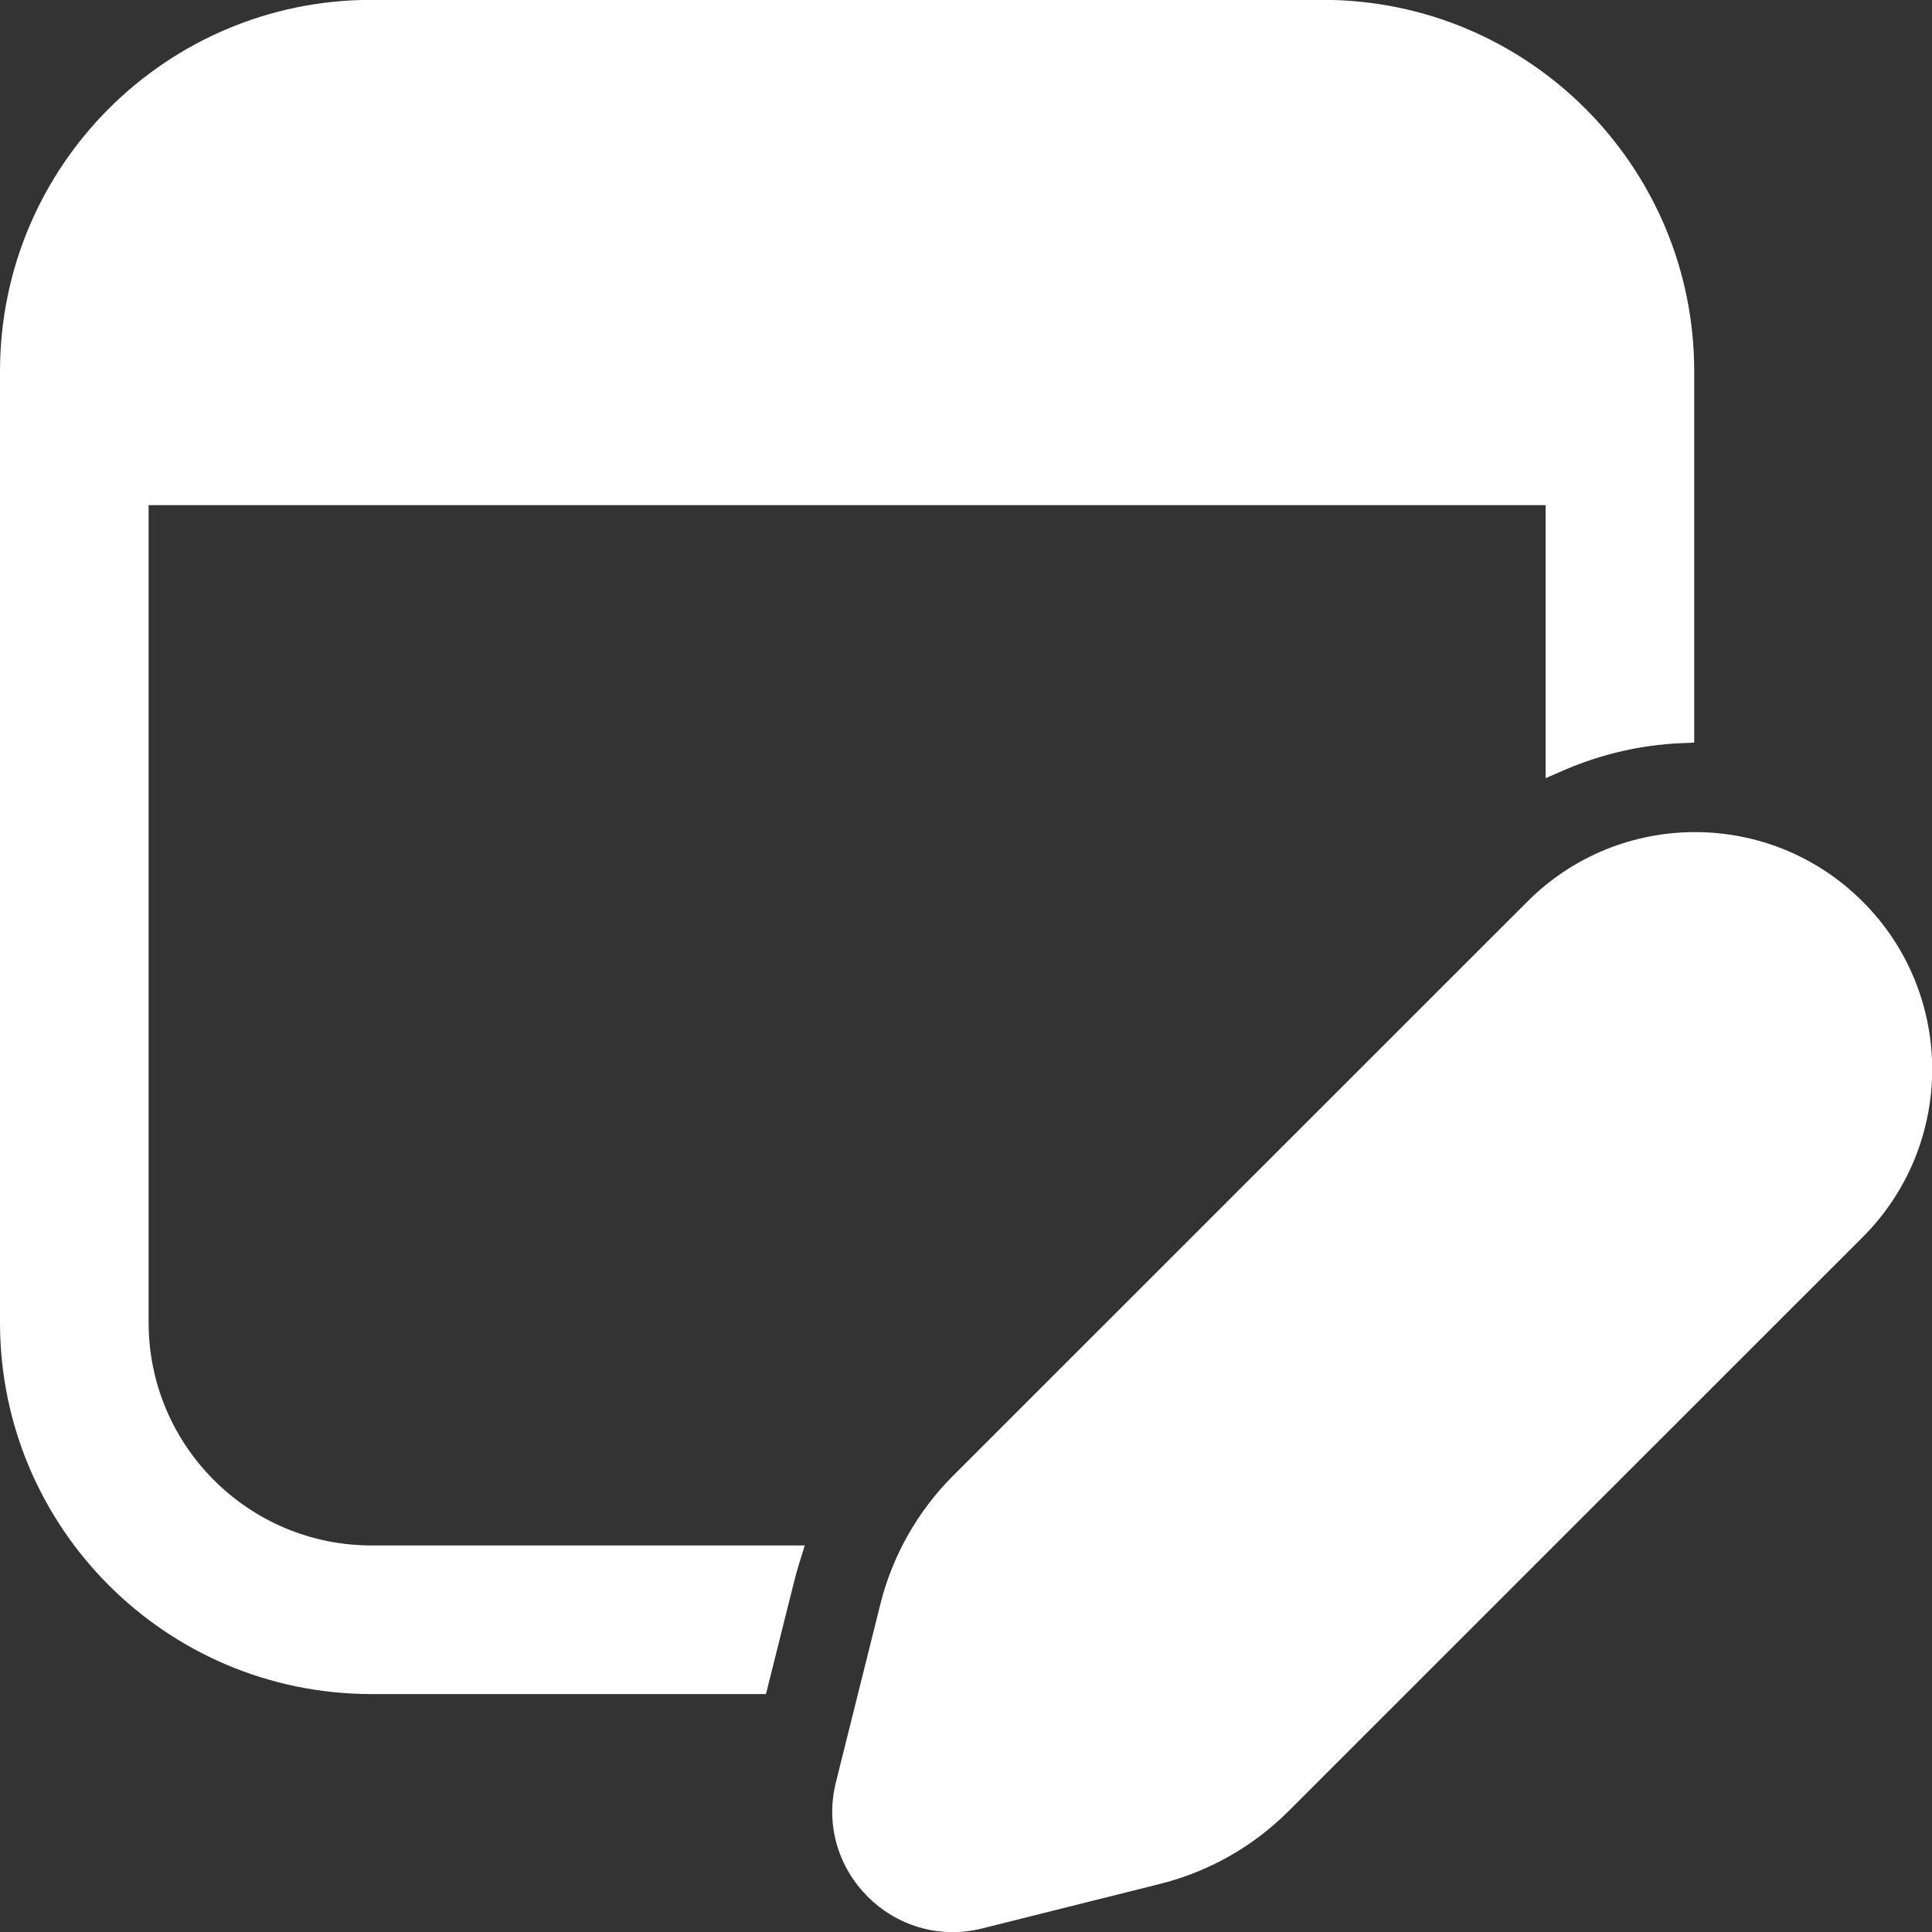 <svg width="13" height="13" viewBox="0 0 13 13" fill="white" xmlns="http://www.w3.org/2000/svg">
  <rect x="0" y="0" width="13" height="13" fill="#333333" stroke="none"/>
  <path d="M0.1 2.499C0.1 1.174 1.175 0.099 2.5 0.099H8.9C10.226 0.099 11.3 1.174 11.3 2.499V4.901C11.027 4.914 10.755 4.975 10.5 5.084V3.299H0.9V8.899C0.9 9.783 1.616 10.499 2.5 10.499H5.28C5.267 10.54 5.256 10.582 5.245 10.623L5.076 11.299H2.5C1.175 11.299 0.1 10.225 0.1 8.899V2.499ZM6.484 10.001L10.347 6.137C10.932 5.553 11.879 5.553 12.463 6.137C13.047 6.722 13.047 7.669 12.463 8.253L8.6 12.117C8.374 12.342 8.092 12.502 7.783 12.579L6.585 12.879C6.064 13.009 5.592 12.537 5.722 12.016L6.021 10.817C6.099 10.508 6.259 10.226 6.484 10.001Z" fill="white"/>
  <path fill-rule="evenodd" clip-rule="evenodd" d="M2.5 0.199C1.23 0.199 0.2 1.229 0.2 2.499V8.899C0.2 10.169 1.23 11.199 2.5 11.199H4.998L5.148 10.599L2.5 10.599C1.561 10.599 0.8 9.838 0.8 8.899V3.199H10.6V4.938C10.795 4.869 10.996 4.825 11.2 4.808V2.499C11.2 1.229 10.17 0.199 8.9 0.199H2.5ZM0 2.499C0 1.118 1.119 -0.001 2.5 -0.001H8.9C10.281 -0.001 11.4 1.118 11.4 2.499V4.997L11.305 5.001C11.043 5.013 10.784 5.072 10.539 5.176L10.4 5.236V3.399H1V8.899C1 9.727 1.672 10.399 2.5 10.399H5.415L5.375 10.528C5.363 10.568 5.352 10.607 5.342 10.648L5.154 11.399H2.5C1.119 11.399 0 10.28 0 8.899V2.499ZM12.393 6.208C11.847 5.663 10.963 5.663 10.418 6.208L6.555 10.072C6.342 10.284 6.191 10.55 6.118 10.842L5.819 12.04C5.707 12.488 6.113 12.893 6.561 12.781L7.759 12.482C8.05 12.409 8.316 12.258 8.529 12.046L12.393 8.182C12.938 7.637 12.938 6.753 12.393 6.208ZM10.277 6.067C10.9 5.443 11.911 5.443 12.534 6.067C13.157 6.69 13.157 7.7 12.534 8.324L8.67 12.187C8.432 12.425 8.134 12.594 7.807 12.676L6.609 12.976C6.015 13.124 5.476 12.586 5.625 11.991L5.924 10.793C6.006 10.466 6.175 10.168 6.413 9.93L10.277 6.067Z" fill="white"/>
</svg>
